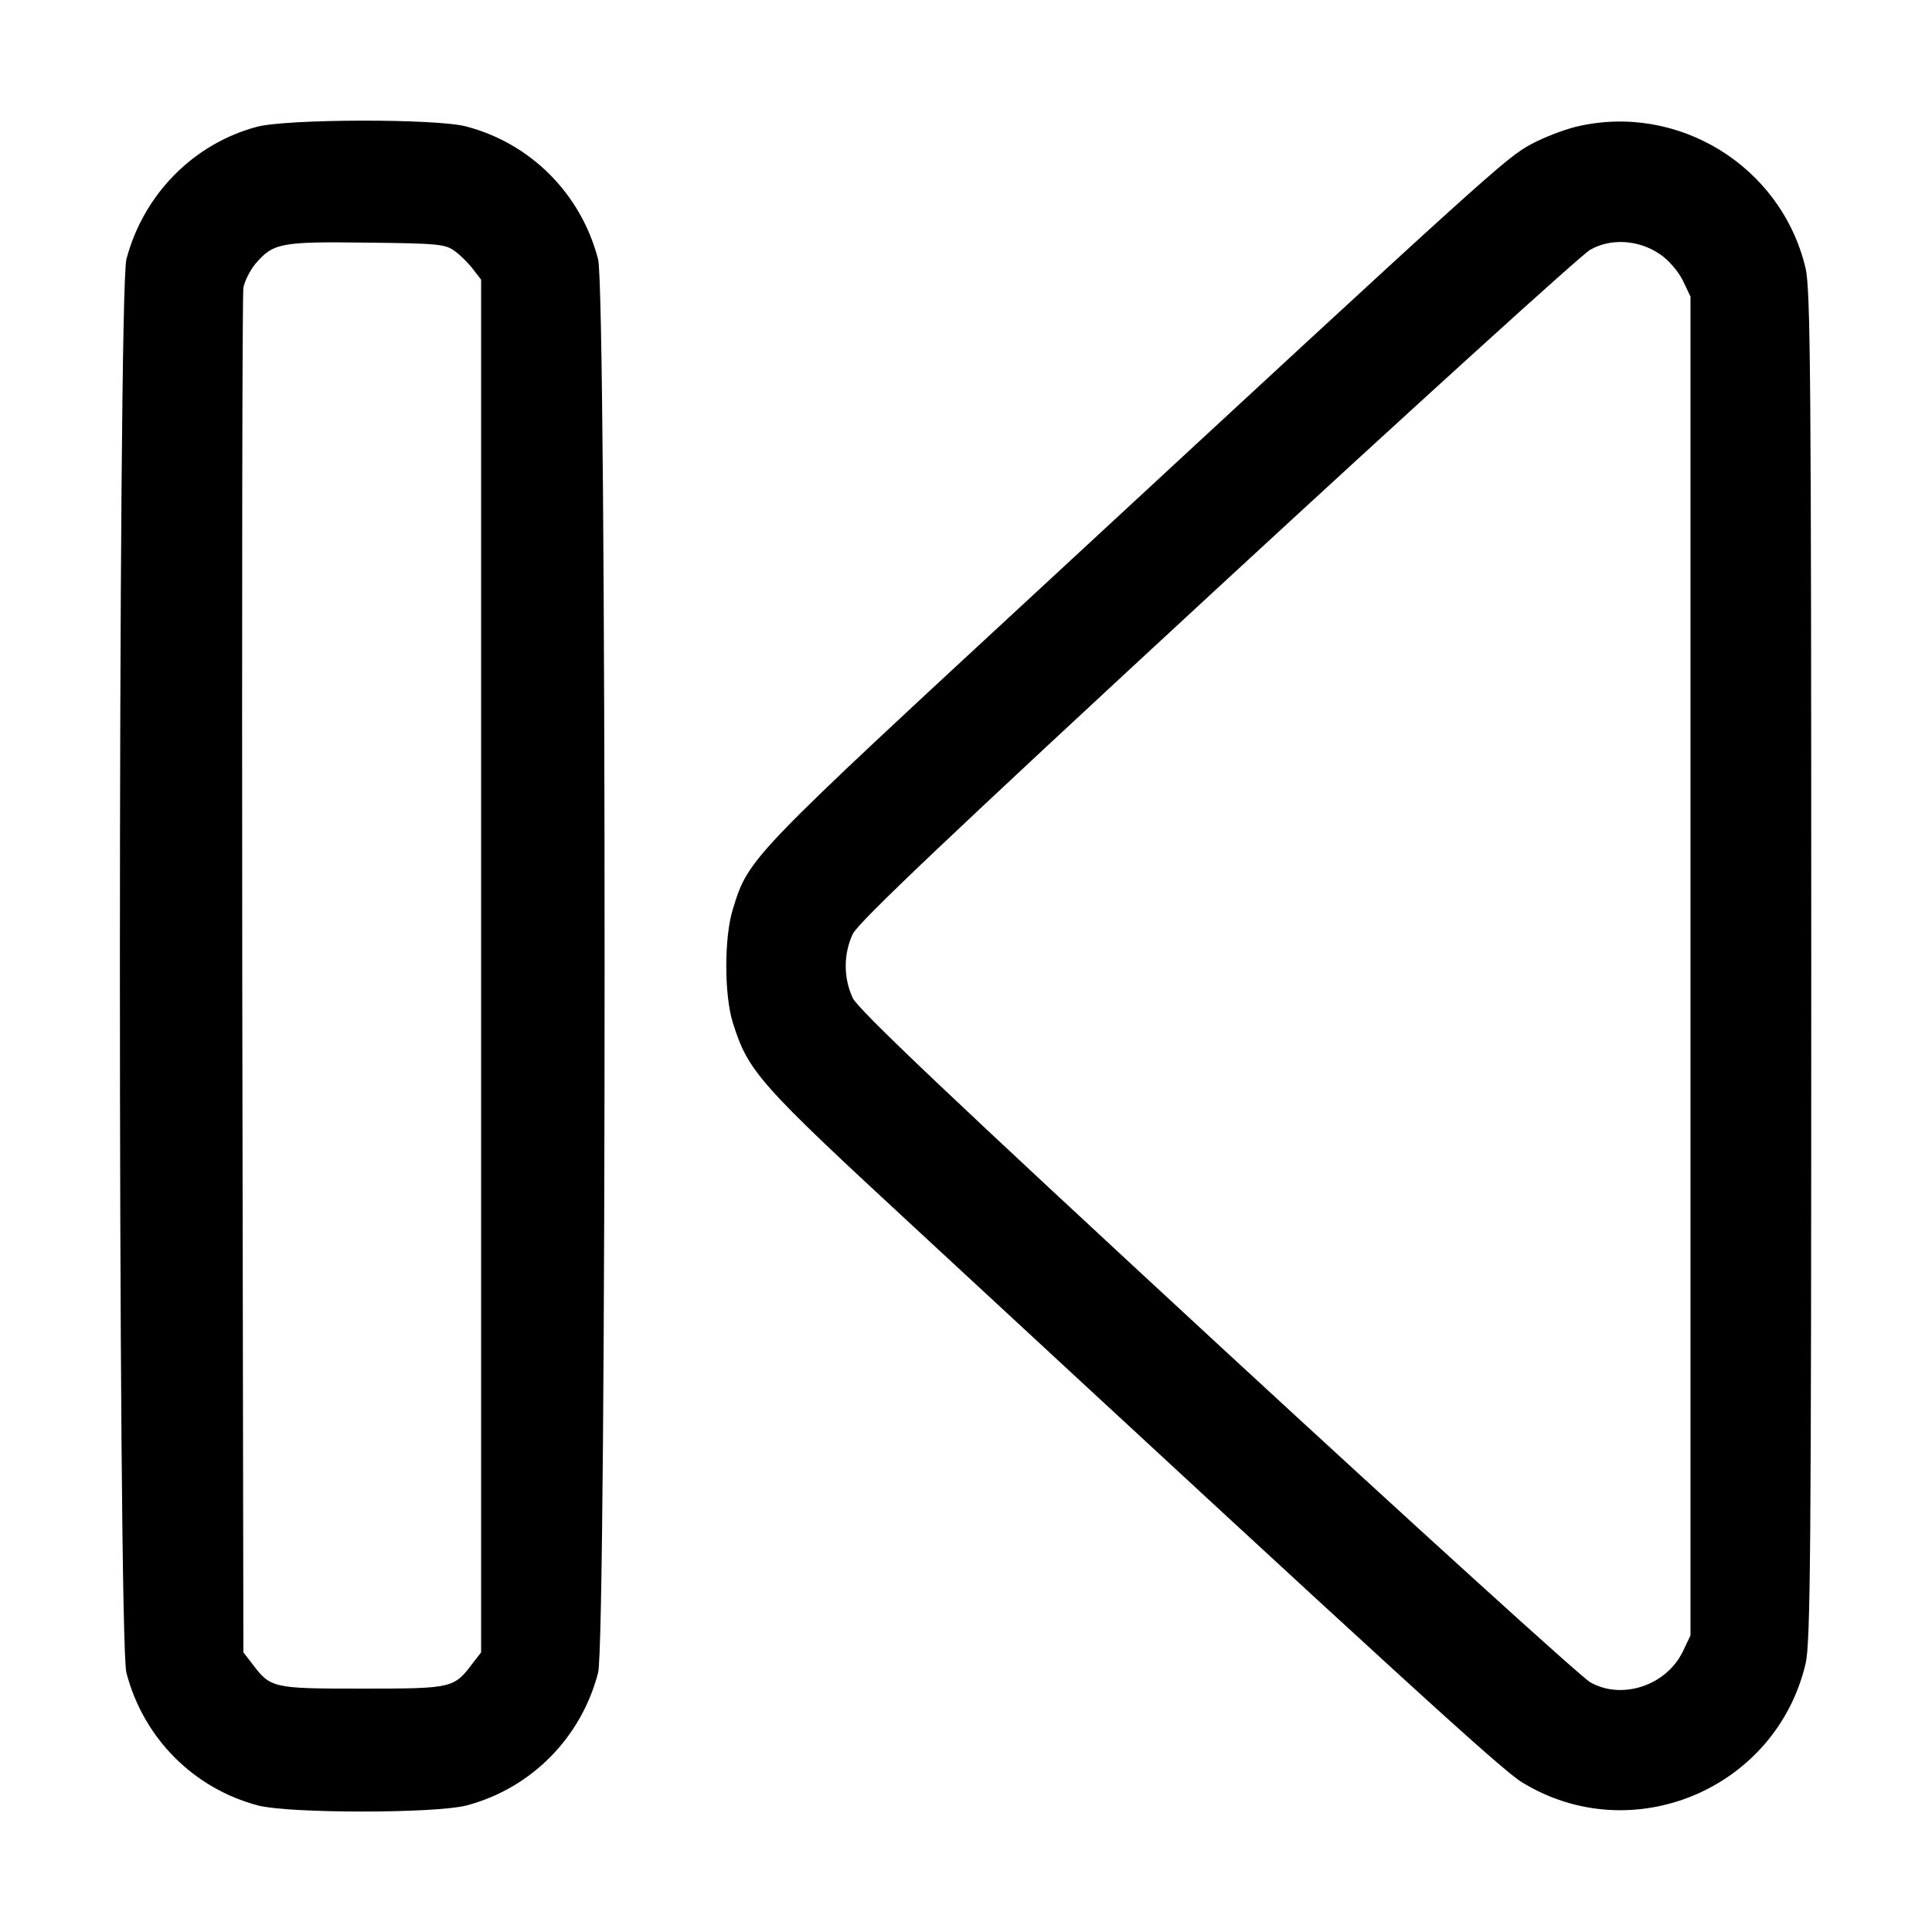 <?xml version="1.0" standalone="no"?>
<!DOCTYPE svg PUBLIC "-//W3C//DTD SVG 20010904//EN"
 "http://www.w3.org/TR/2001/REC-SVG-20010904/DTD/svg10.dtd">
<svg version="1.0" xmlns="http://www.w3.org/2000/svg"
 width="512pt" height="512pt" viewBox="0 0 512 512"
 preserveAspectRatio="xMidYMid meet">

<g transform="translate(0,512) scale(0.1,-0.1)"
fill="#000000" stroke="none">
<path d="M681 4784 c-169 -45 -301 -180 -346 -351 -23 -86 -23 -3660 0 -3746
45 -173 178 -307 350 -352 84 -21 466 -21 550 0 172 45 305 179 350 352 23 86
23 3660 0 3746 -45 173 -178 307 -350 352 -81 21 -475 20 -554 -1z m525 -330
c15 -11 37 -33 48 -48 l21 -27 0 -1819 0 -1819 -21 -27 c-51 -68 -53 -69 -294
-69 -241 0 -243 1 -294 69 l-21 27 -3 1792 c-1 986 0 1806 3 1824 3 18 18 47
32 64 47 55 67 59 295 56 191 -2 209 -4 234 -23z"/>
<path d="M4176 4784 c-32 -8 -85 -28 -118 -46 -66 -35 -109 -74 -1277 -1155
-799 -739 -797 -736 -839 -873 -23 -74 -23 -226 0 -300 41 -130 66 -159 488
-549 1298 -1202 1547 -1429 1603 -1464 291 -179 673 -19 752 314 13 56 15 292
15 1849 0 1557 -2 1793 -15 1849 -64 271 -339 440 -609 375z m222 -337 c23
-15 48 -44 61 -69 l21 -44 0 -1774 0 -1774 -21 -44 c-44 -89 -161 -128 -245
-80 -23 13 -467 416 -988 897 -711 657 -951 885 -966 916 -25 53 -25 117 0
170 15 31 255 259 966 916 521 481 965 884 988 897 54 31 128 27 184 -11z"/>
</g>
</svg>
